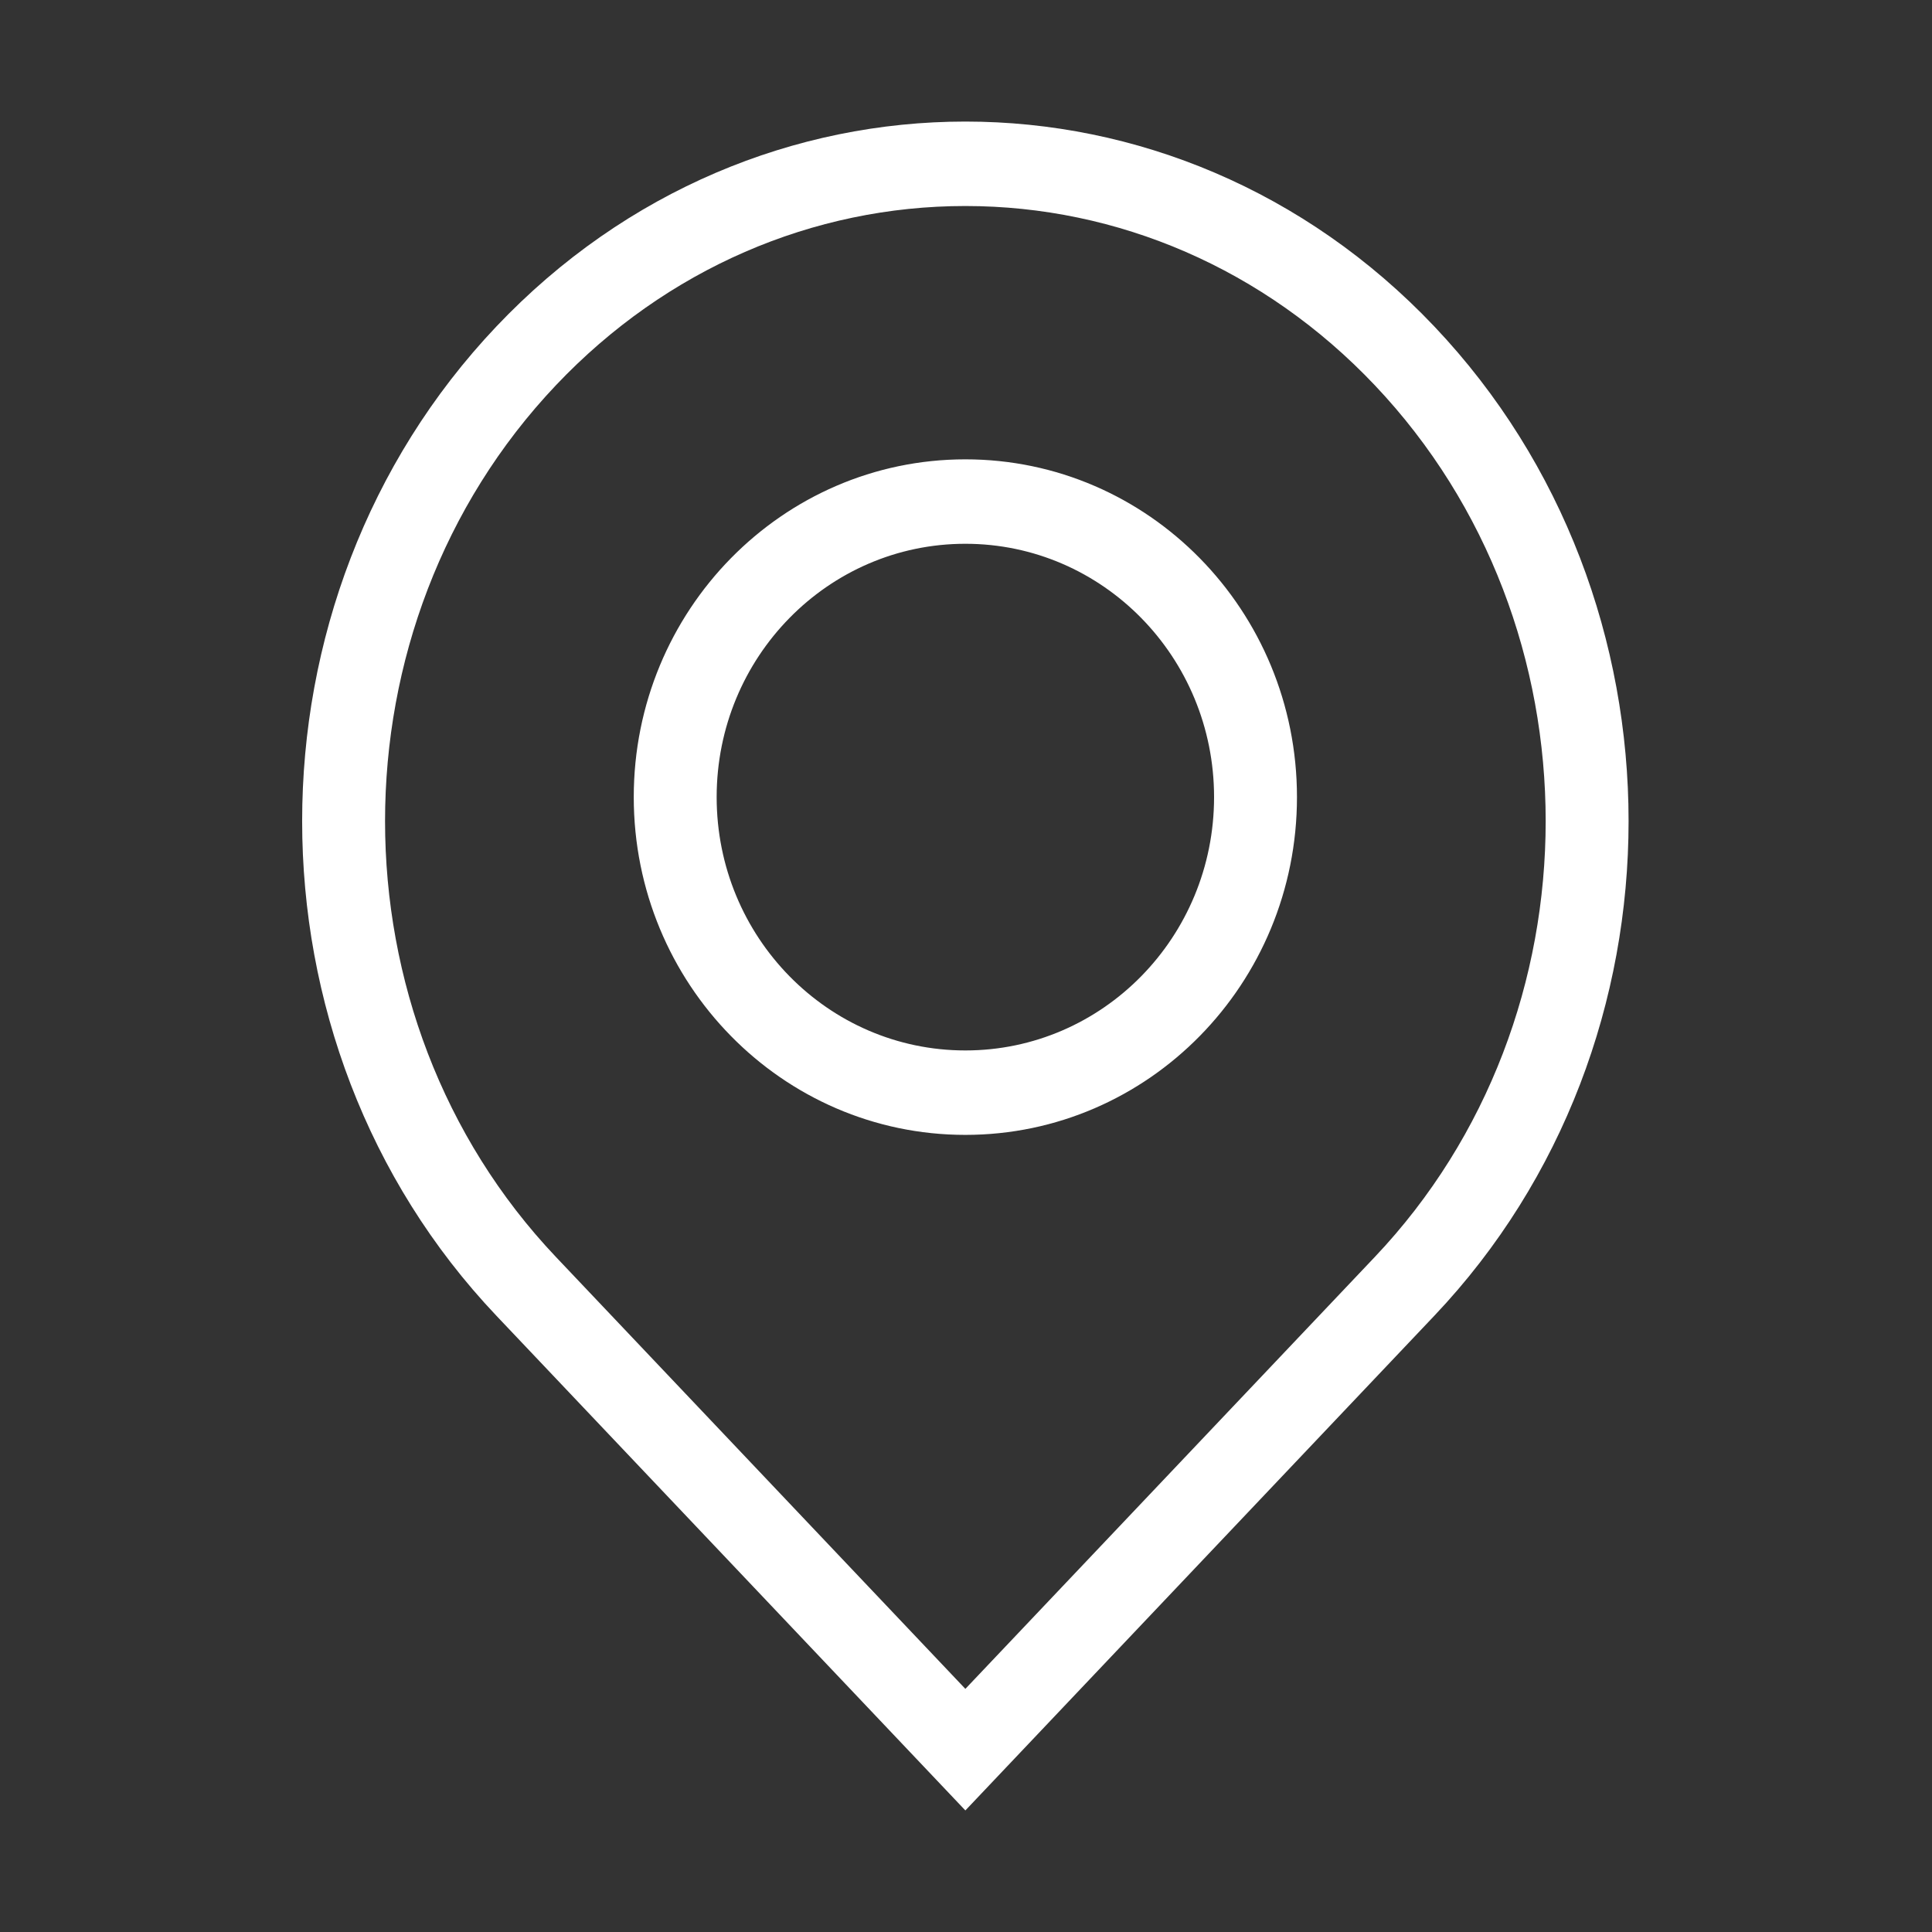 <?xml version="1.0" standalone="no"?><!DOCTYPE svg PUBLIC "-//W3C//DTD SVG 1.1//EN" "http://www.w3.org/Graphics/SVG/1.1/DTD/svg11.dtd"><svg t="1525745512414" class="icon" style="" viewBox="0 0 1024 1024" version="1.1" xmlns="http://www.w3.org/2000/svg" p-id="10688" xmlns:xlink="http://www.w3.org/1999/xlink" width="200" height="200"><rect x="0" y="0" width="1024" height="1024" fill="#333333" stroke="none"/><defs><style type="text/css"></style></defs><path d="M511.662 243.459 511.662 243.459c97.063 0 175.759 80.142 175.759 179.027s-78.696 179.027-175.759 179.027-175.759-80.142-175.759-179.027S414.6 243.459 511.662 243.459zM511.662 288.216 511.662 288.216c-72.803 0-131.819 60.11-131.819 134.27s59.017 134.271 131.819 134.271 131.819-60.11 131.819-134.271S584.465 288.216 511.662 288.216zM263.107 173.028 263.107 173.028C331.729 100.644 421.716 64.431 511.663 64.431c89.947 0 179.933 36.213 248.556 108.596 137.284 144.809 137.284 379.579 0 524.347L511.662 959.569 263.106 697.375C125.824 552.607 125.824 317.837 263.107 173.028zM481.122 927.353l247.493-261.072c120.836-127.424 120.836-334.698-0.004-462.162-58.483-61.688-136.196-94.93-216.947-94.93S353.198 142.43 294.715 204.119l0 0c-120.84 127.464-120.84 334.738 0.001 462.167l247.488 261.067L541.136 928.479l-58.944 0L481.122 927.353z" p-id="10689" fill="#fff"></path></svg>